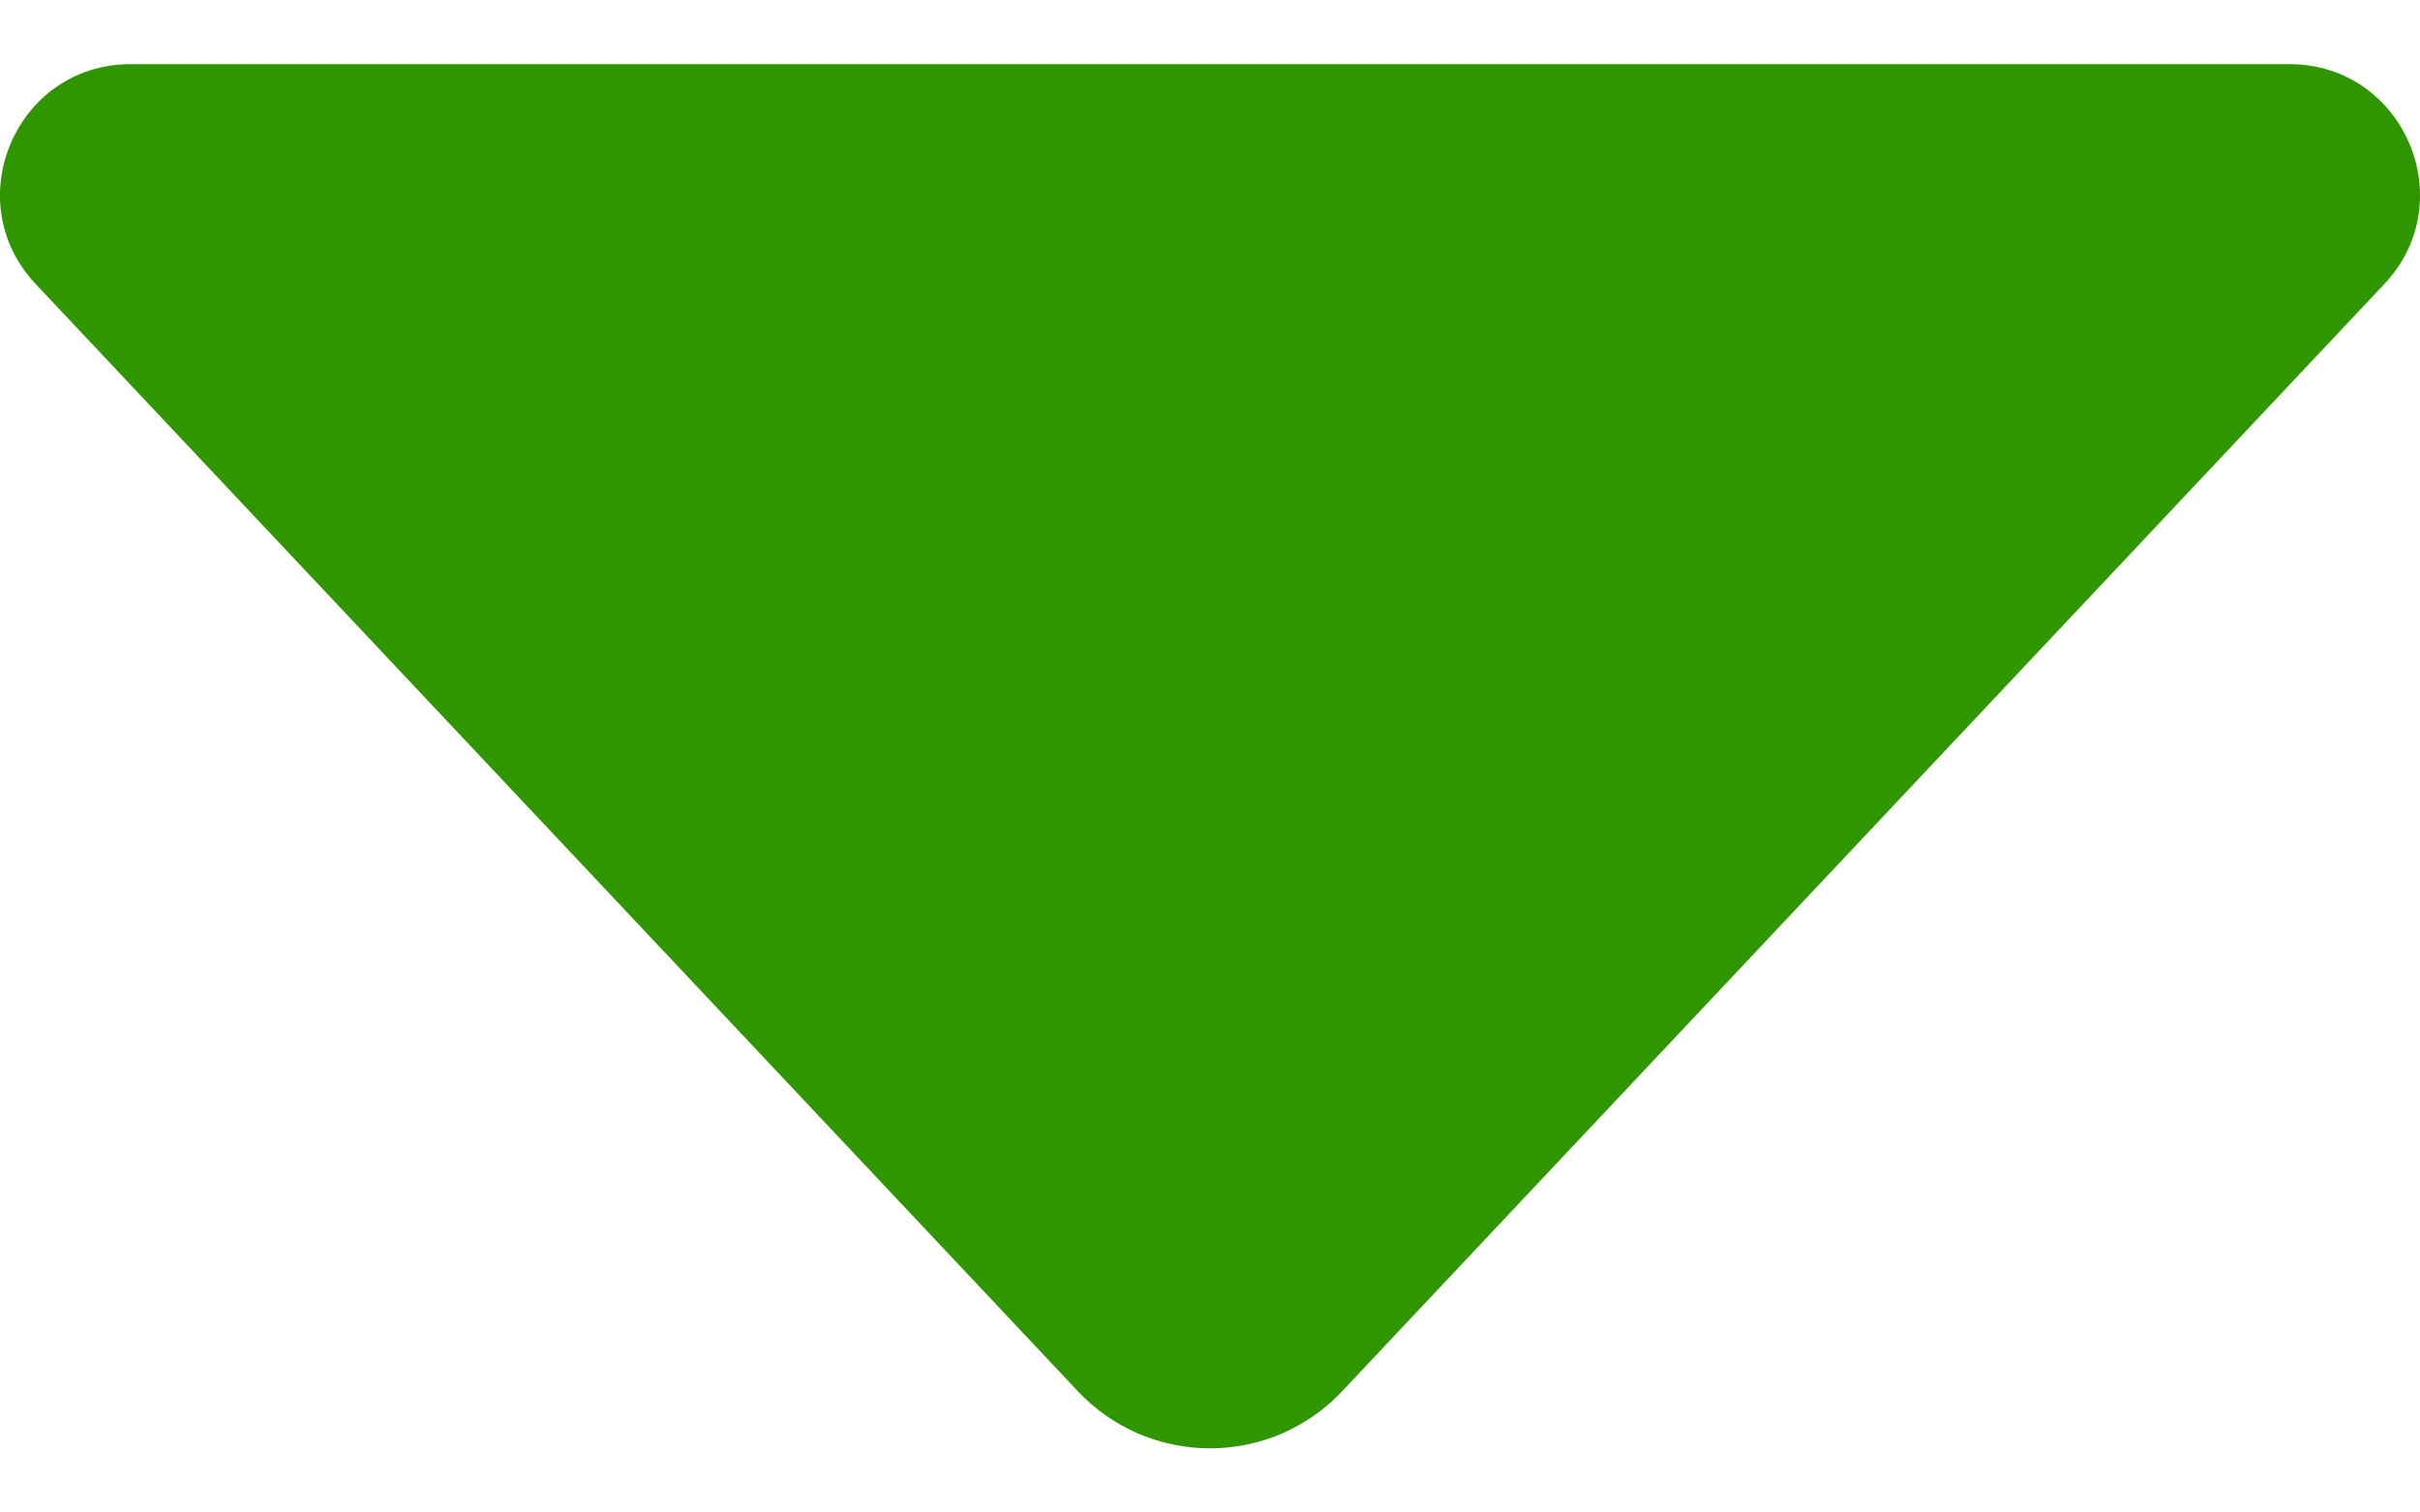 <svg width="8" height="5" viewBox="0 0 8 5" fill="none" xmlns="http://www.w3.org/2000/svg">
<path d="M7.882 0.939L4.437 4.599C4.381 4.659 4.313 4.706 4.238 4.739C4.163 4.771 4.082 4.788 4 4.788C3.918 4.788 3.837 4.771 3.762 4.739C3.687 4.706 3.619 4.659 3.563 4.599L0.118 0.939C-0.141 0.664 0.054 0.212 0.432 0.212H7.568C7.946 0.212 8.141 0.664 7.882 0.939Z" fill="#309600"/>
</svg>
